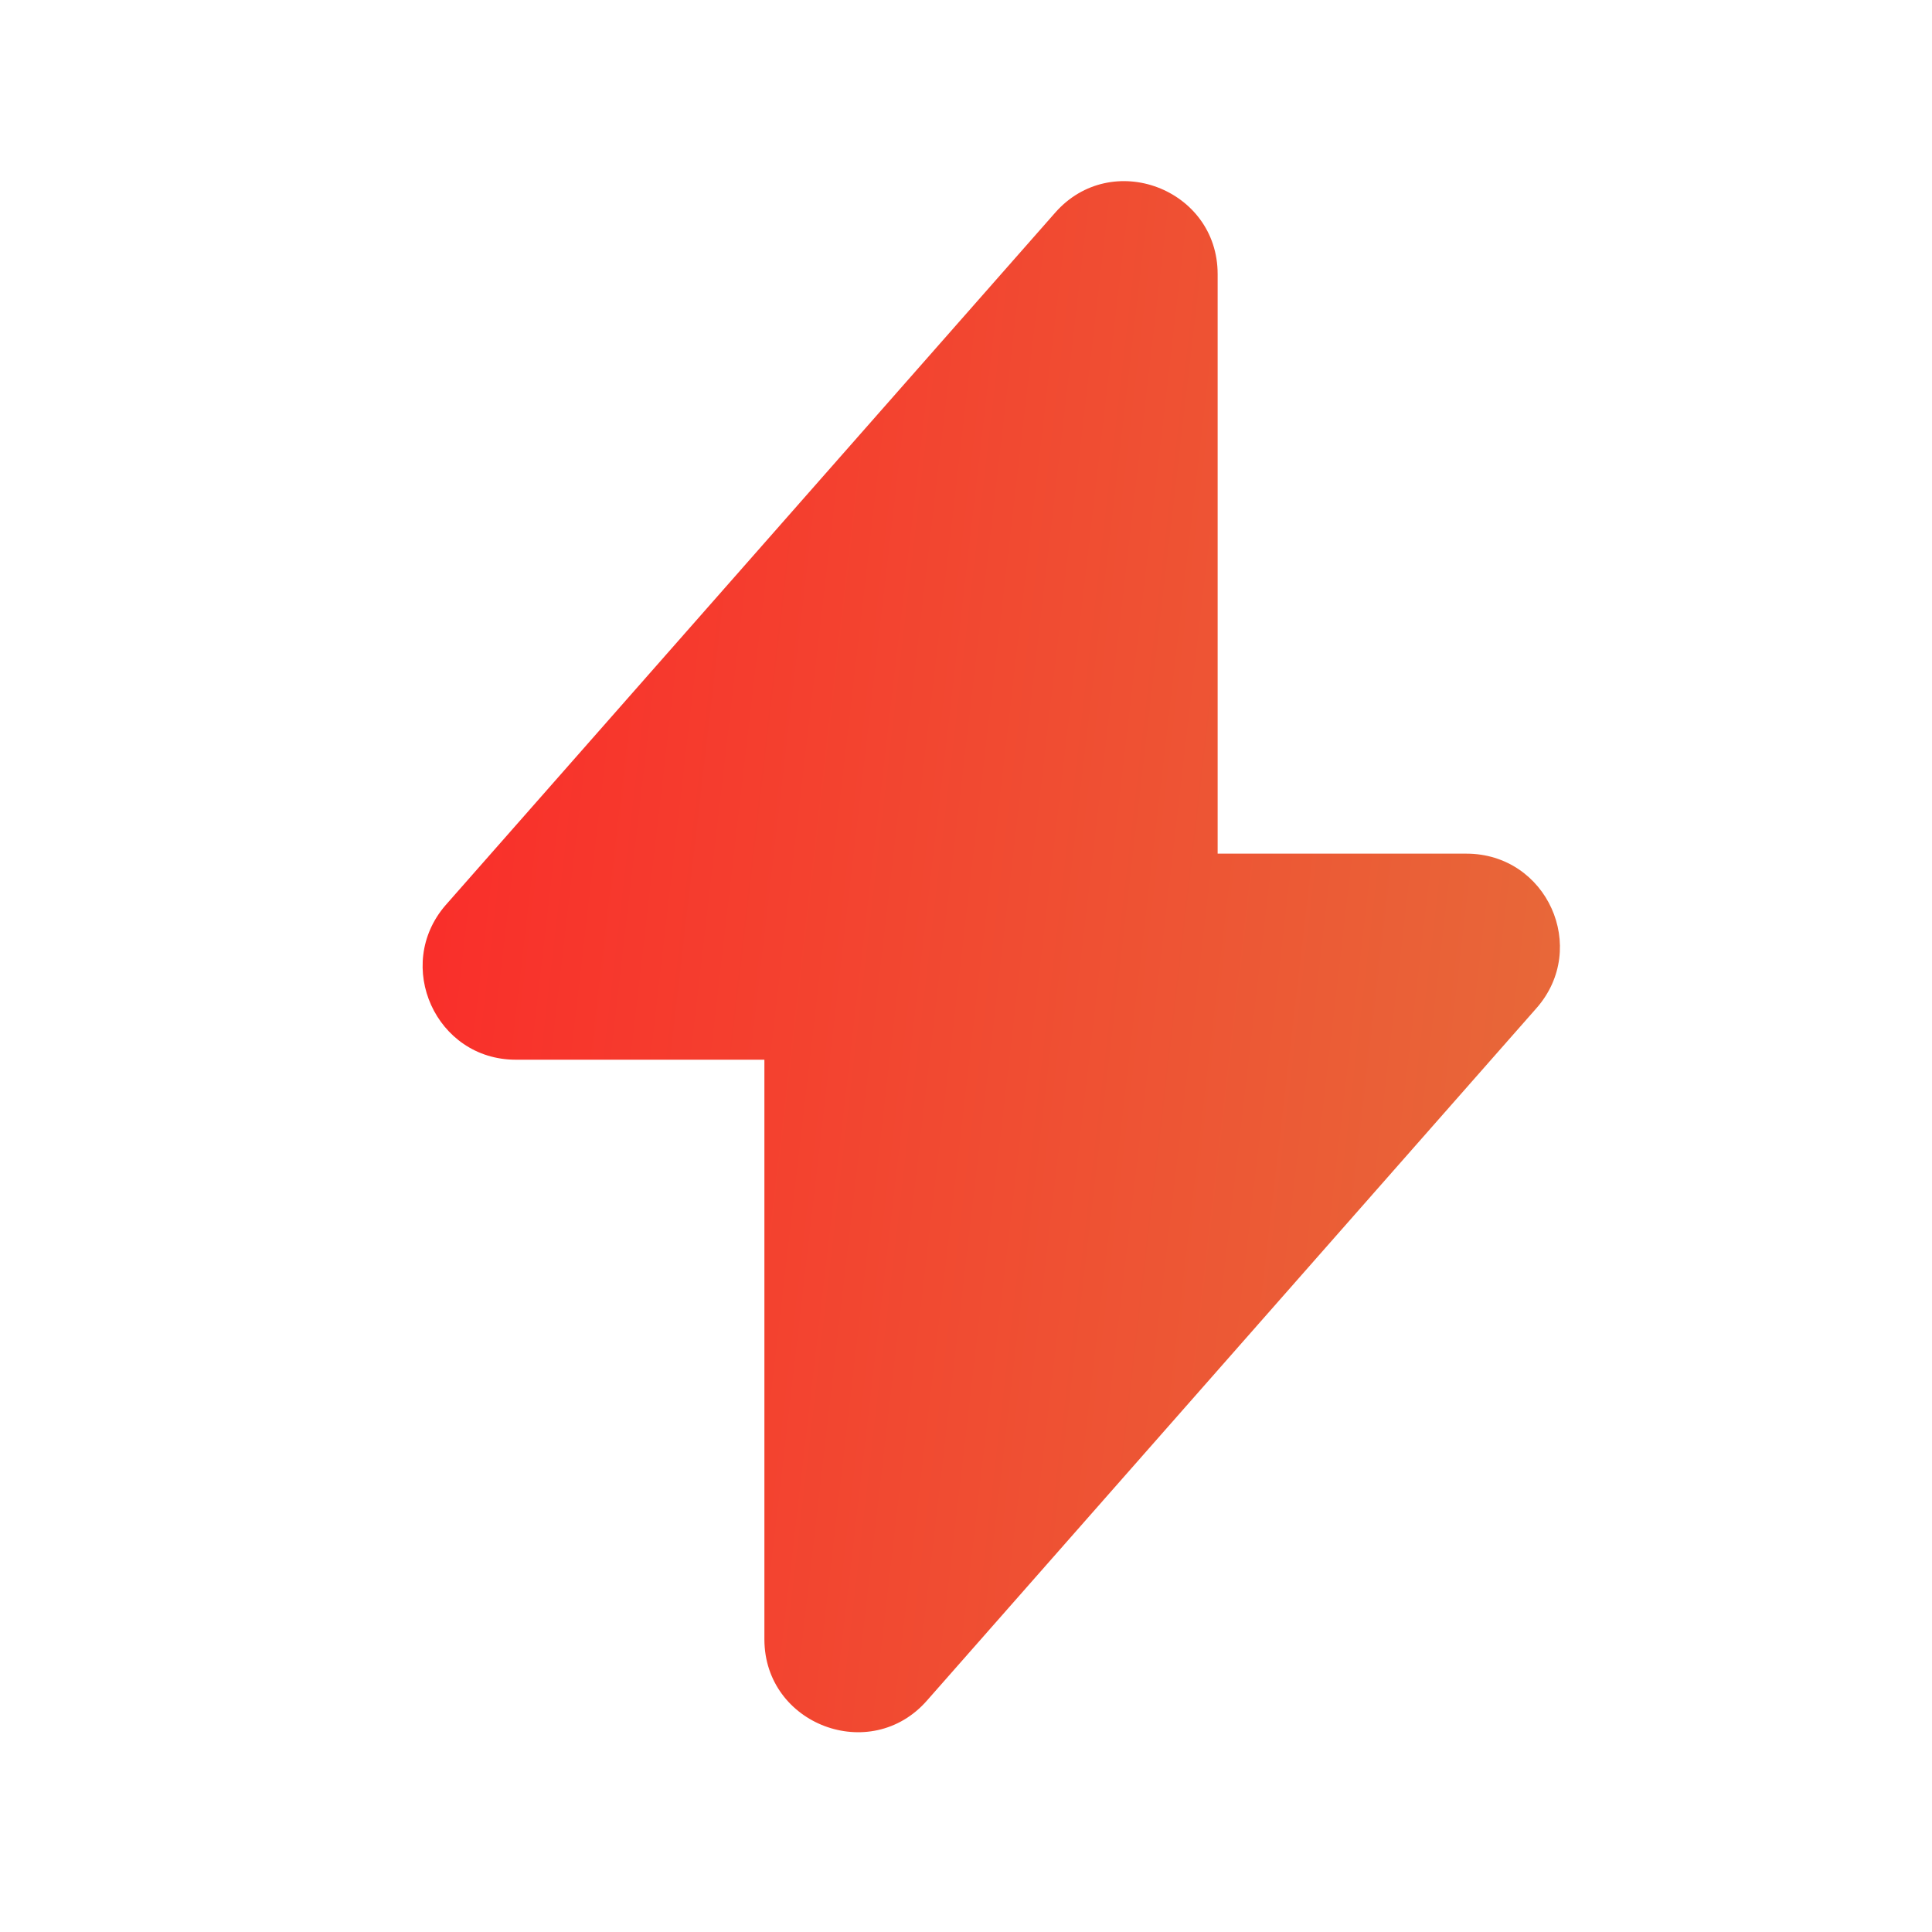 <svg width="40" height="40" viewBox="0 0 40 40" fill="none" xmlns="http://www.w3.org/2000/svg">
<g id="vuesax/linear/flash">
<g id="flash">
<path id="Vector" d="M10.677 21.94H15.826V33.94C15.826 35.707 18.026 36.54 19.193 35.207L31.81 20.874C32.91 19.624 32.026 17.674 30.36 17.674H25.21V5.674C25.21 3.907 23.01 3.074 21.843 4.407L9.226 18.74C8.143 19.99 9.026 21.94 10.677 21.94Z" fill="url(#paint0_linear_1761_1027)"/>
</g>
</g>
<defs>
<linearGradient id="paint0_linear_1761_1027" x1="8.75" y1="3.75" x2="35.661" y2="6.872" gradientUnits="userSpaceOnUse">
<stop stop-color="#FB2A29"/>
<stop offset="1" stop-color="#E66C3A"/>
<stop offset="1" stop-color="#DE5A23"/>
</linearGradient>
</defs>
</svg>
